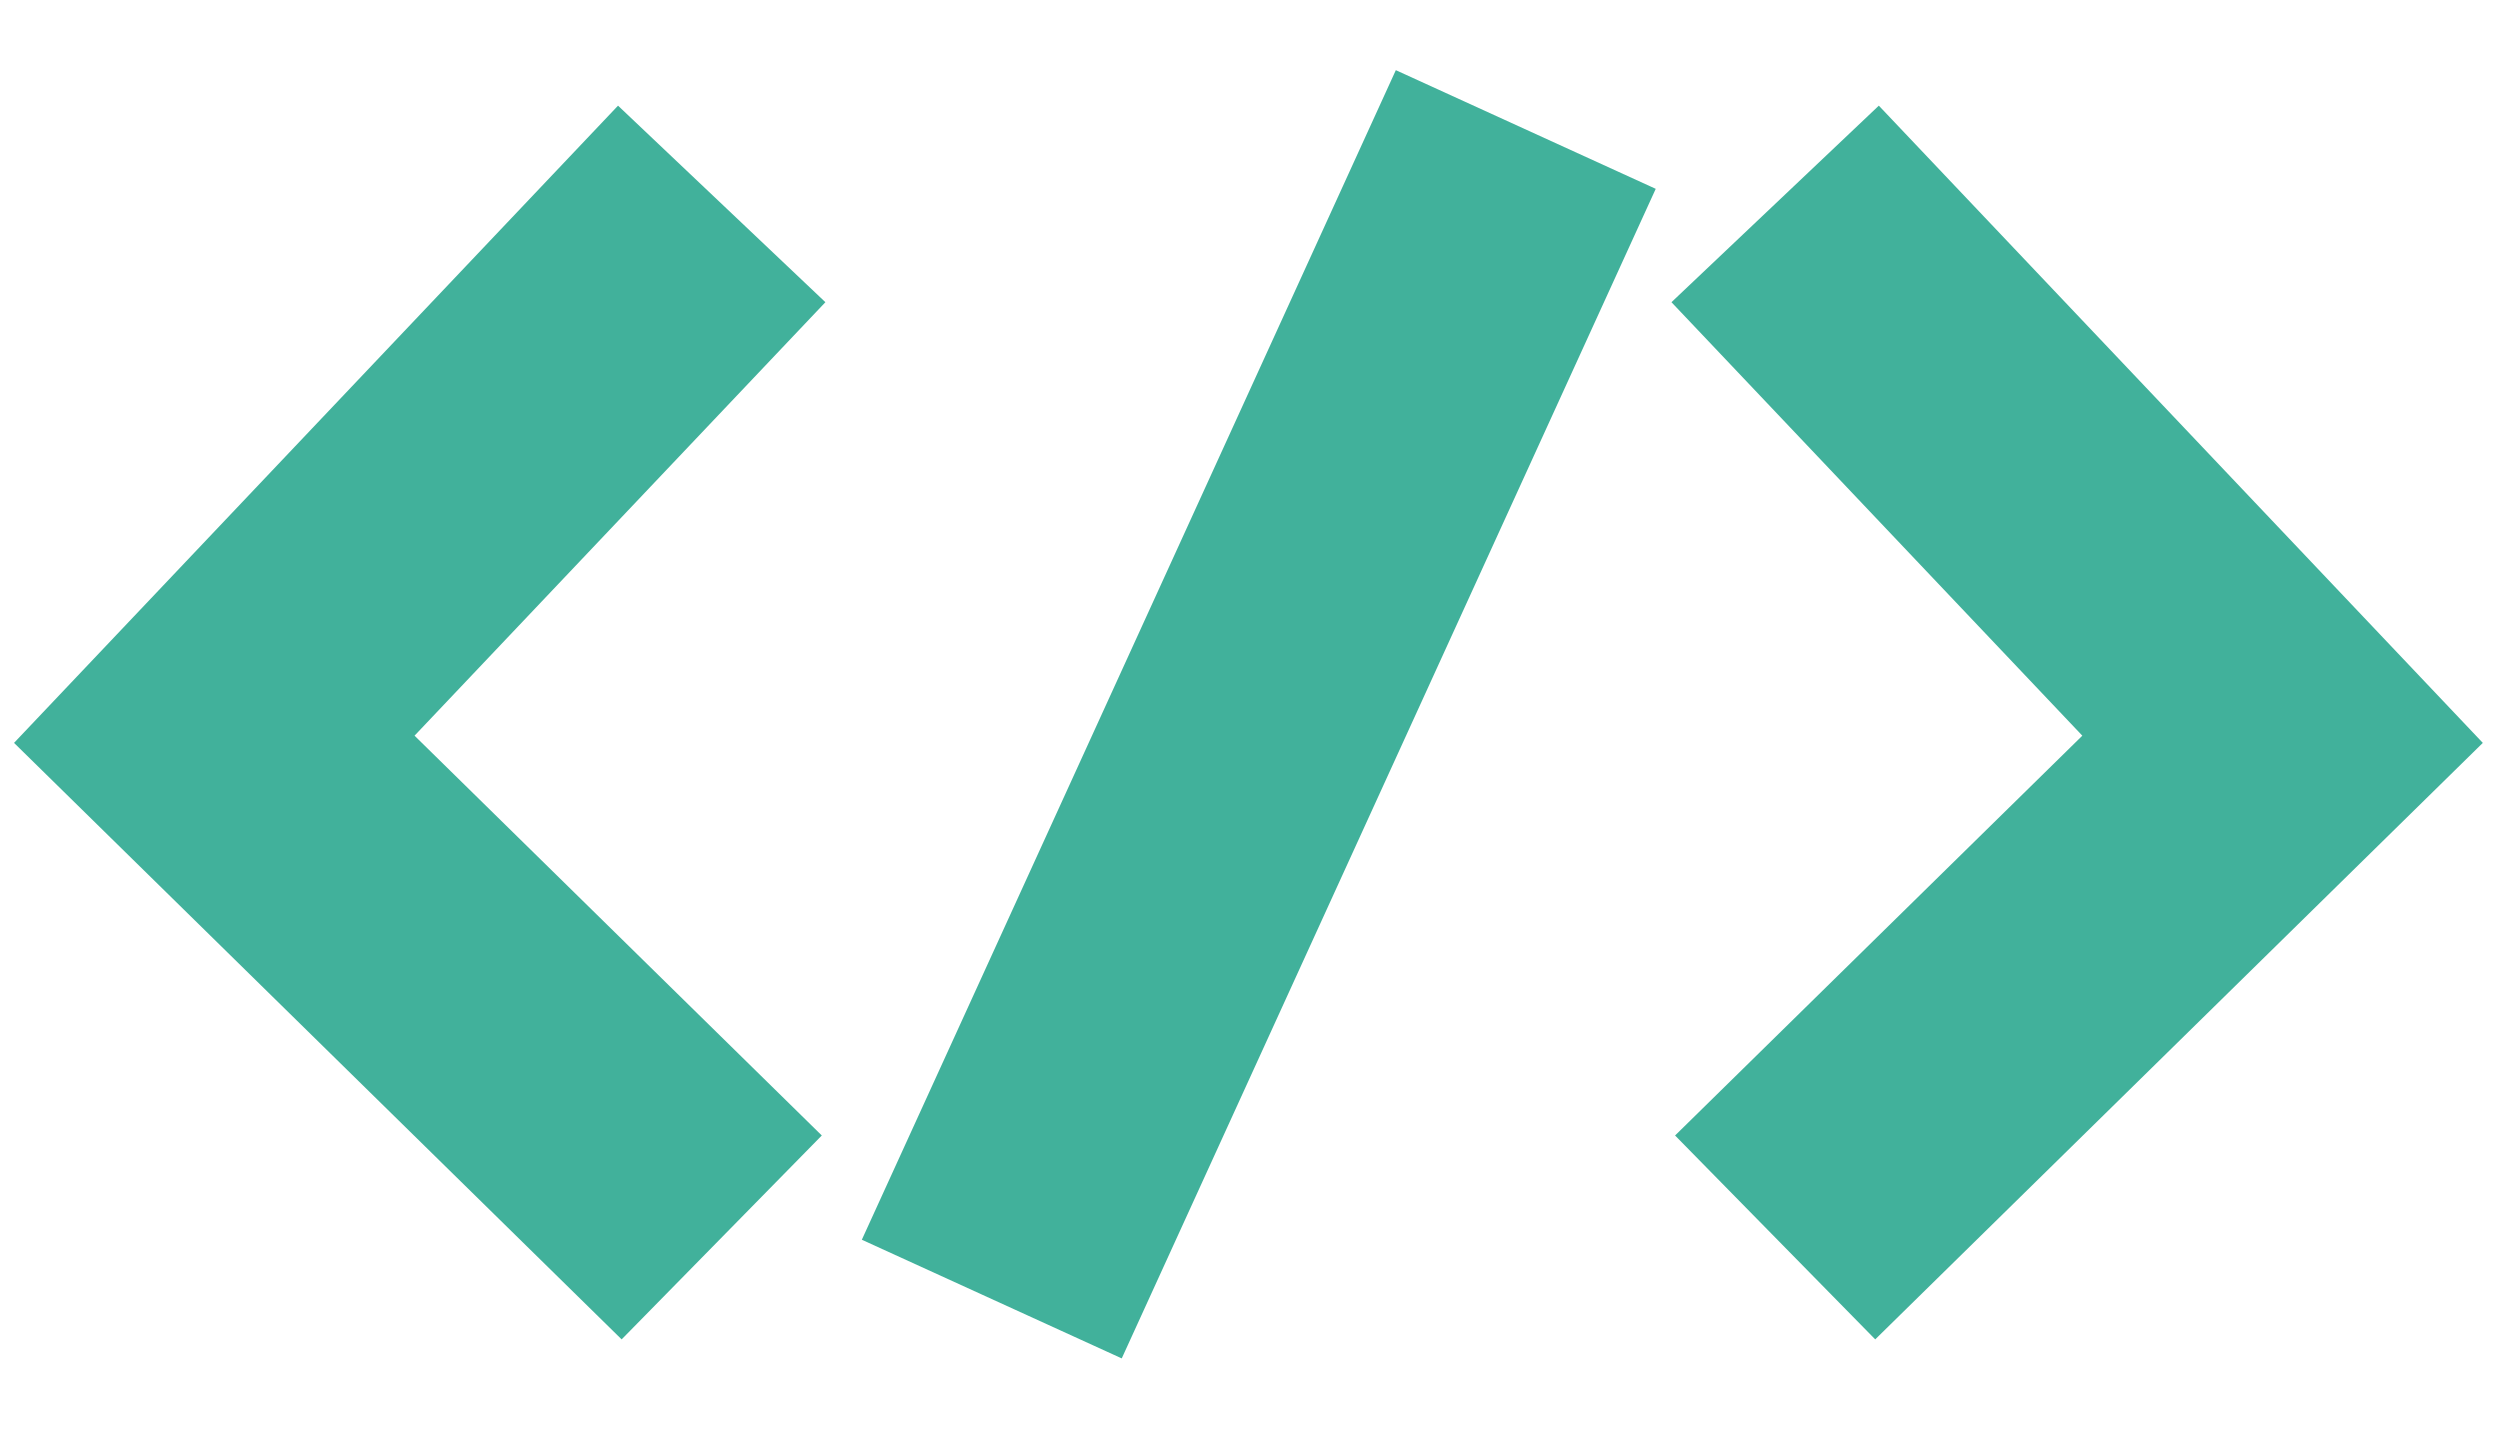 <svg width="35" height="20" viewBox="0 0 35 20" fill="none" xmlns="http://www.w3.org/2000/svg">
<path d="M10.104 2.855L3 10.35L10.104 17.324" stroke="#41B19B" stroke-width="4"/>
<path d="M24.852 2.855L31.956 10.35L24.852 17.324" stroke="#41B19B" stroke-width="4"/>
<path d="M13.885 18.187L21.361 1.813" stroke="#41B19B" stroke-width="4"/>
</svg>

